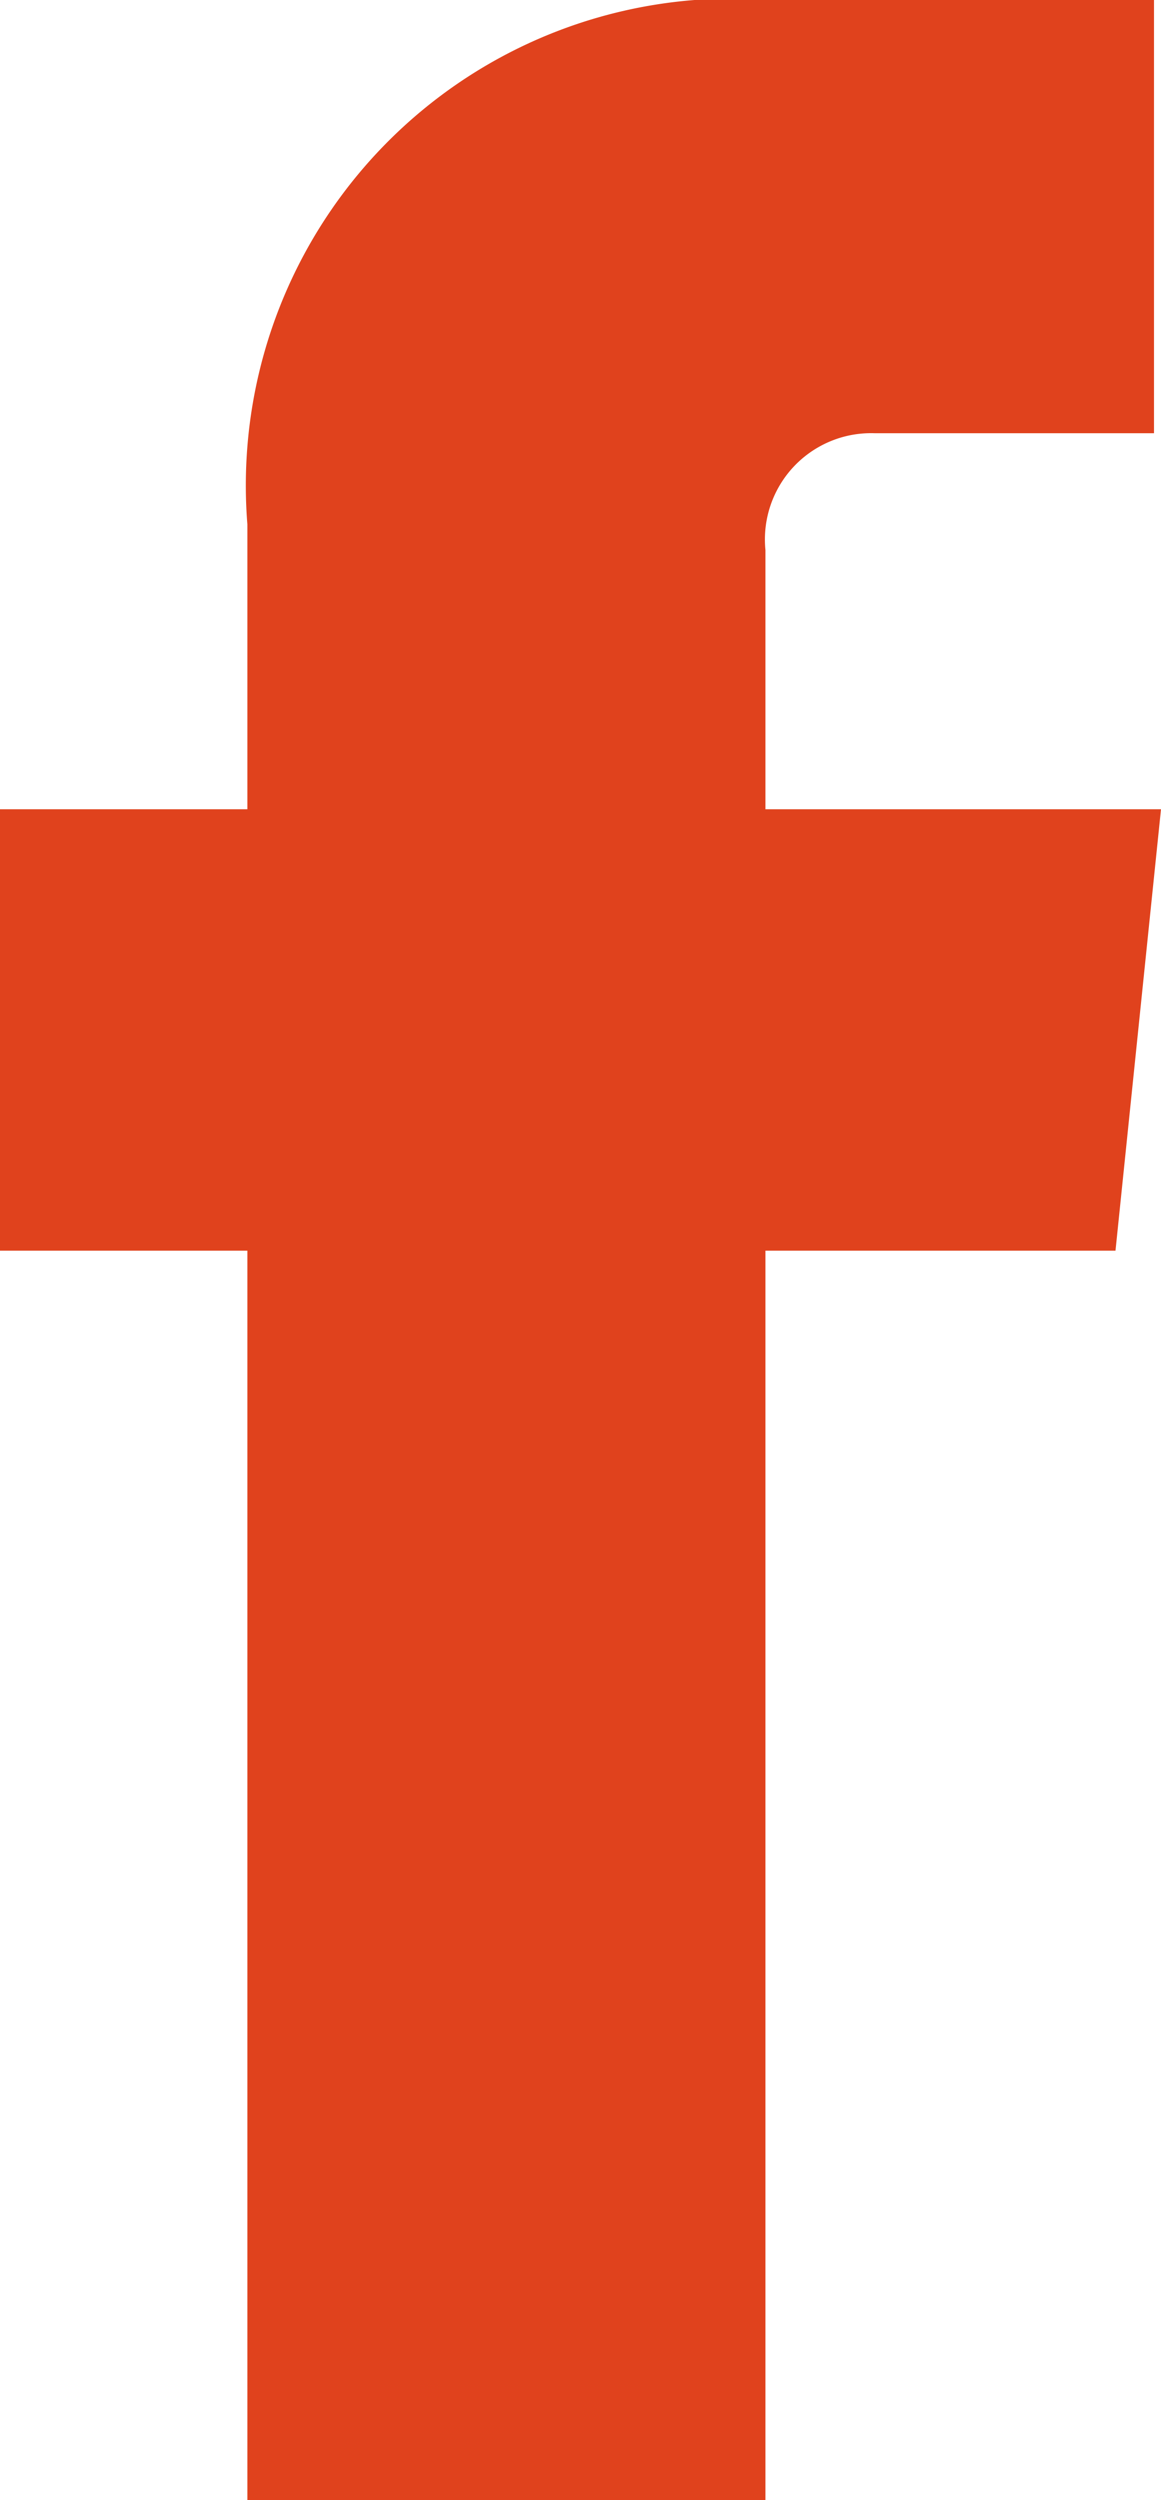 <svg xmlns="http://www.w3.org/2000/svg" viewBox="0 0 9.95 21.41">
  <title>fb_logo</title>
  <g id="Layer_2" data-name="Layer 2">
    <g id="Layer_1-2" data-name="Layer 1">
      <path d="M9.95,6.93H6.56V4.71a.91.91,0,0,1,.94-1H9.89V0H6.6A4.17,4.17,0,0,0,2.12,4.49V6.93H0v3.78H2.12v10.7H6.56V10.71h3Z" fill="#e0421d"/>
    </g>
  </g>
</svg>
